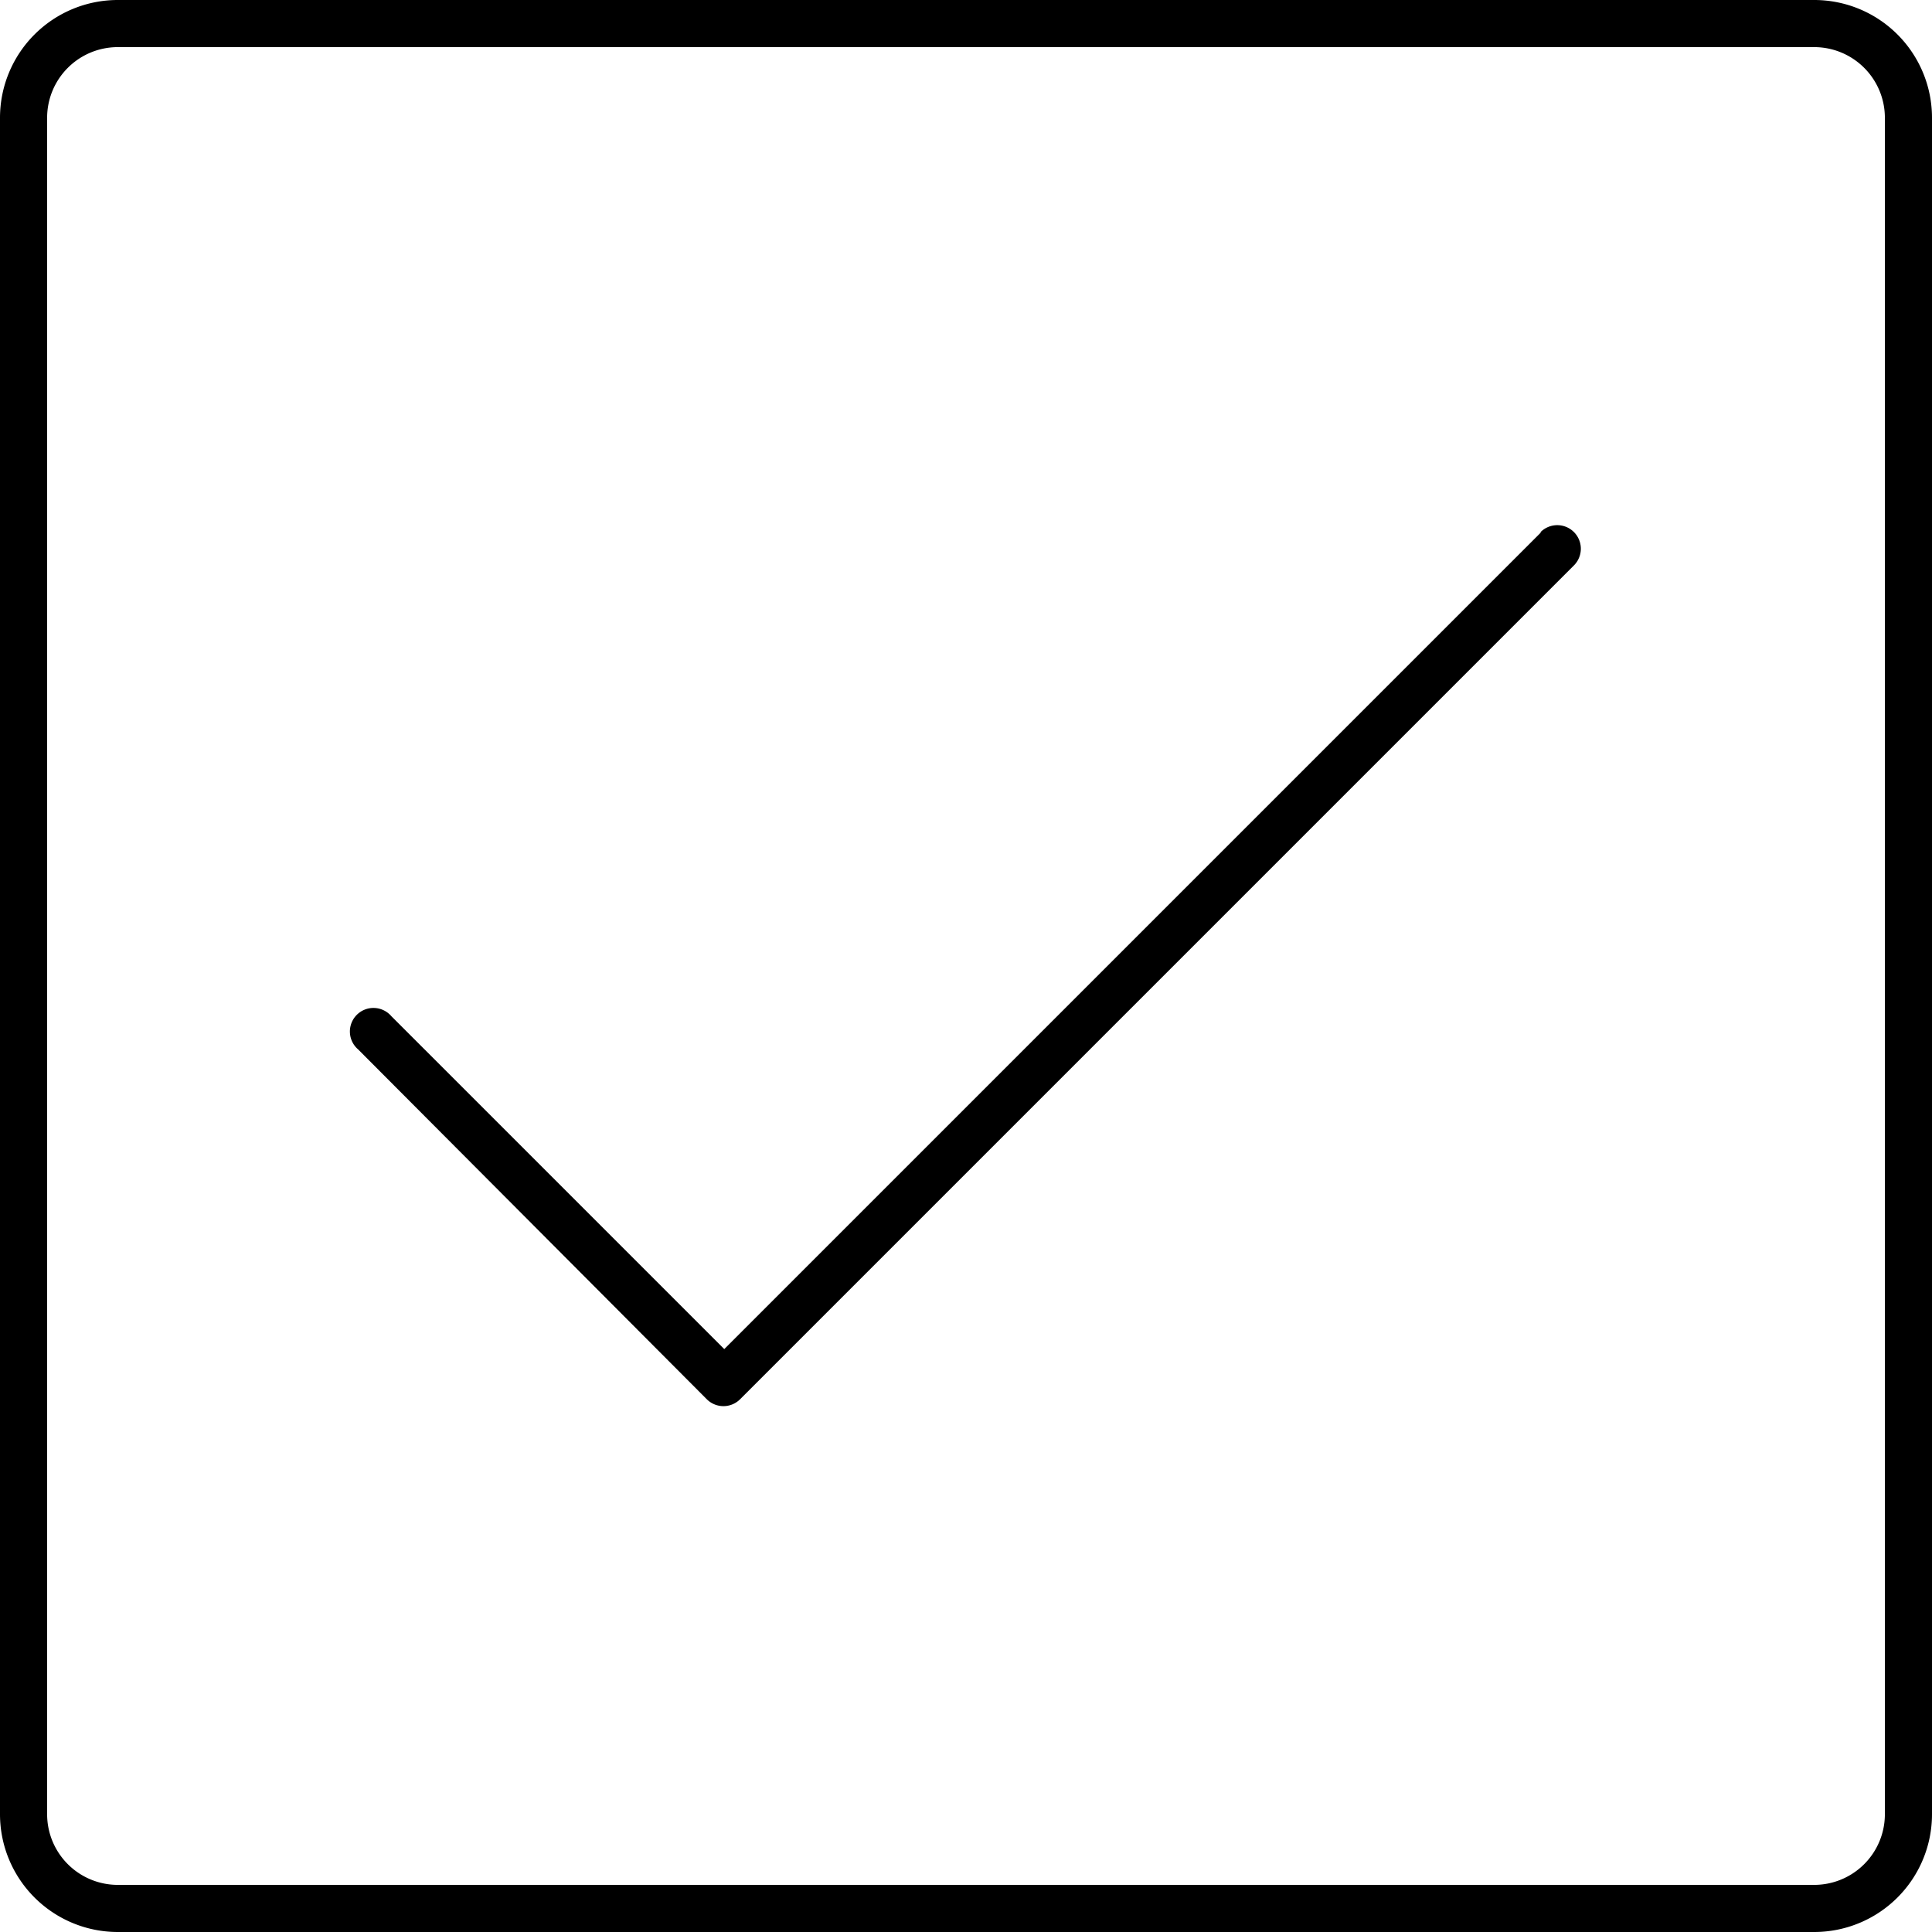 <svg id="Livello_1" data-name="Livello 1" xmlns="http://www.w3.org/2000/svg" viewBox="0 0 82 82">
  <title>icon-survey</title>
  <g>
    <path d="M65.39,22.61,30.74,57.26,16.61,43.13a1,1,0,1,0-1.41,1.41L30,59.39a1,1,0,0,0,1.41,0L66.8,24a1,1,0,0,0-1.41-1.42Z"/>
    <path d="M77,0H5A5,5,0,0,0,0,5V77a5,5,0,0,0,5,5H77a5,5,0,0,0,5-5V5A5,5,0,0,0,77,0Zm3,77a3,3,0,0,1-3,3H5a3,3,0,0,1-3-3V5A3,3,0,0,1,5,2H77a3,3,0,0,1,3,3Z"/>
  </g>
</svg>
